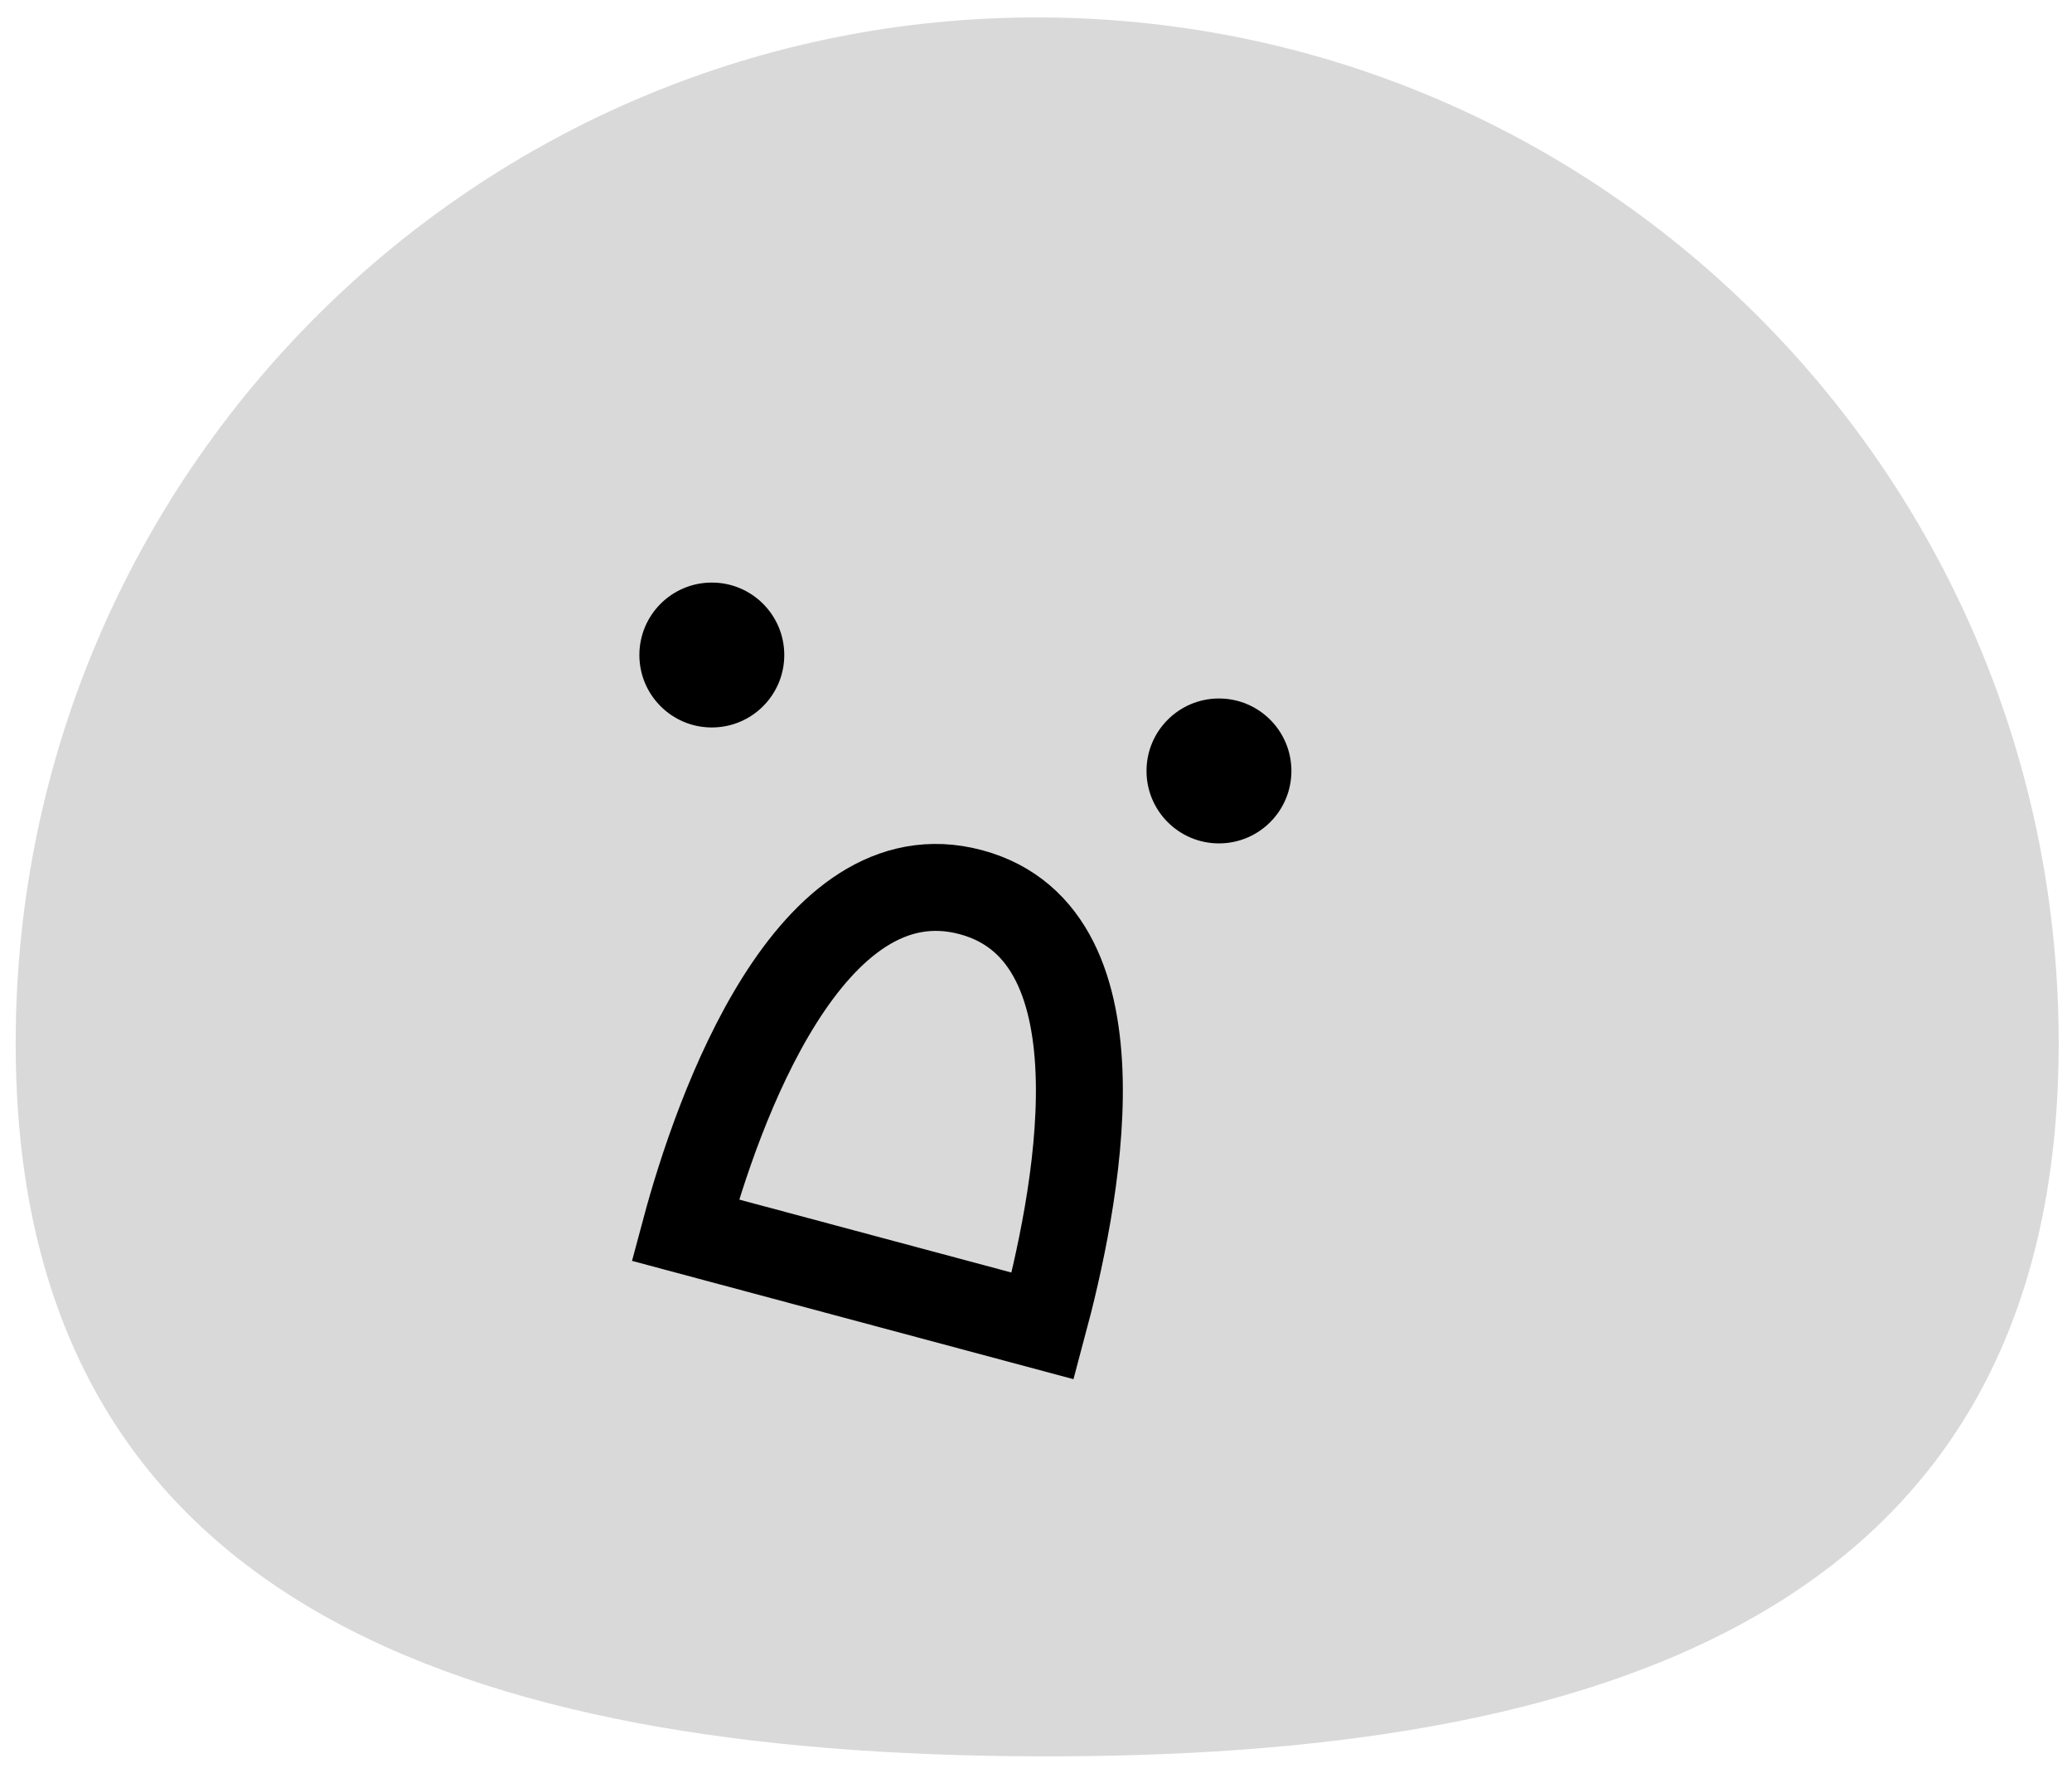 <svg width="143" height="122" viewBox="0 0 143 122" fill="none" xmlns="http://www.w3.org/2000/svg">
<path d="M142.081 72.285C141.917 111.379 110.311 121.365 71.375 121.202C32.439 121.038 0.918 110.787 1.082 71.693C1.247 32.599 32.943 1.039 71.879 1.203C110.815 1.366 142.245 33.191 142.081 72.285Z" fill="#D9D9D9"/>
<path d="M47.293 84.89L71.965 91.501C74.179 83.241 78.129 64.549 67.004 61.568C55.879 58.587 49.506 76.63 47.293 84.89Z" stroke="black" stroke-width="6"/>
<circle cx="49.127" cy="45.202" r="5" fill="black"/>
<circle cx="84.127" cy="53.202" r="5" fill="black"/>
</svg>
